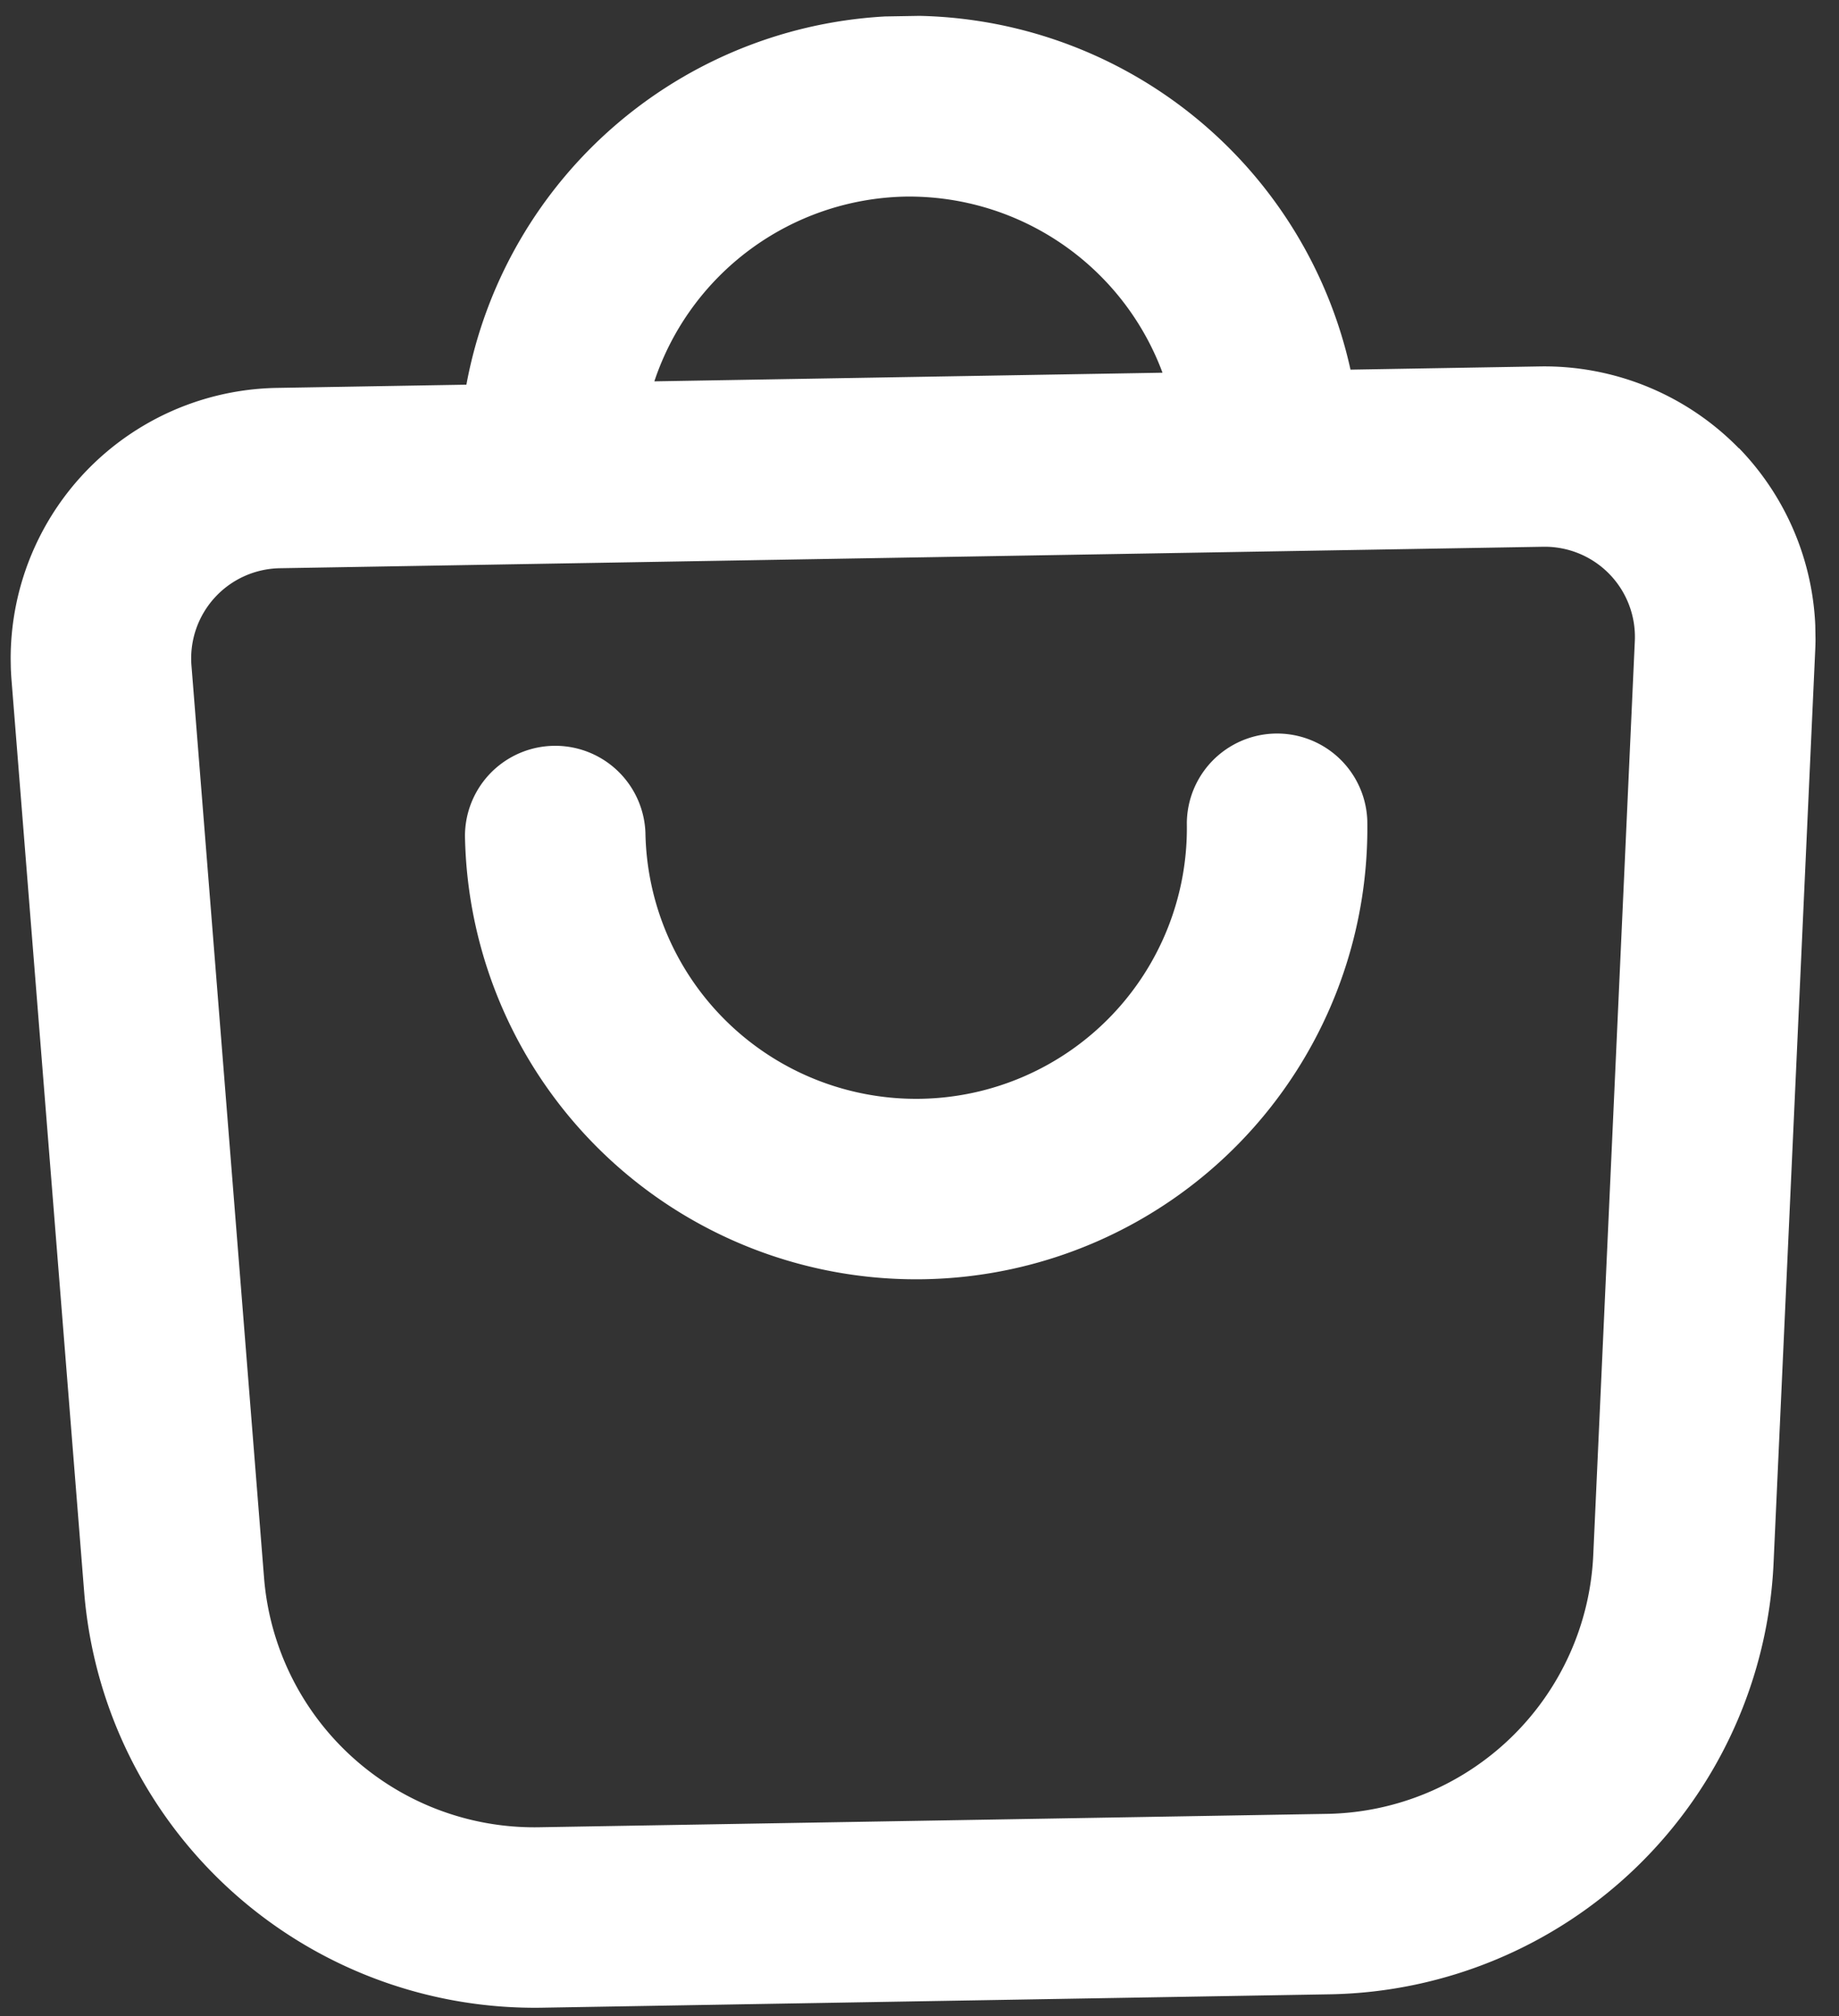 <svg xmlns="http://www.w3.org/2000/svg" xmlns:xlink="http://www.w3.org/1999/xlink" width="51.779" height="56.771" viewBox="0 0 51.779 56.771"><rect x="0" y="0" width="51.779" height="56.771" fill="#333333" stroke="none"/><defs><clipPath id="a"><rect width="50.812" height="55.893" fill="#fff"/></clipPath></defs><g transform="matrix(1, -0.017, 0.017, 1, 0, 0.887)"><g clip-path="url(#a)"><path d="M48.746,12.566a7.655,7.655,0,0,0-5.556-2.4H37.852a12.7,12.7,0,0,0-24.893,0H7.621a7.624,7.624,0,0,0-7.607,8.1L1.623,43.983A12.724,12.724,0,0,0,14.3,55.893H36.51a12.723,12.723,0,0,0,12.678-11.91L50.8,18.262a7.642,7.642,0,0,0-2.05-5.7M25.405,5.081a7.611,7.611,0,0,1,7.154,5.081H18.251a7.611,7.611,0,0,1,7.154-5.081M44.117,43.665a7.633,7.633,0,0,1-7.607,7.147H14.3a7.633,7.633,0,0,1-7.607-7.147L5.086,17.944a2.539,2.539,0,0,1,2.536-2.7H43.189a2.539,2.539,0,0,1,2.536,2.7Zm-6.008-20.8a12.7,12.7,0,1,1-25.406,0,2.541,2.541,0,0,1,5.081,0,7.622,7.622,0,0,0,15.244,0,2.541,2.541,0,0,1,5.081,0" transform="translate(0)" fill="#fff"/></g></g></svg>